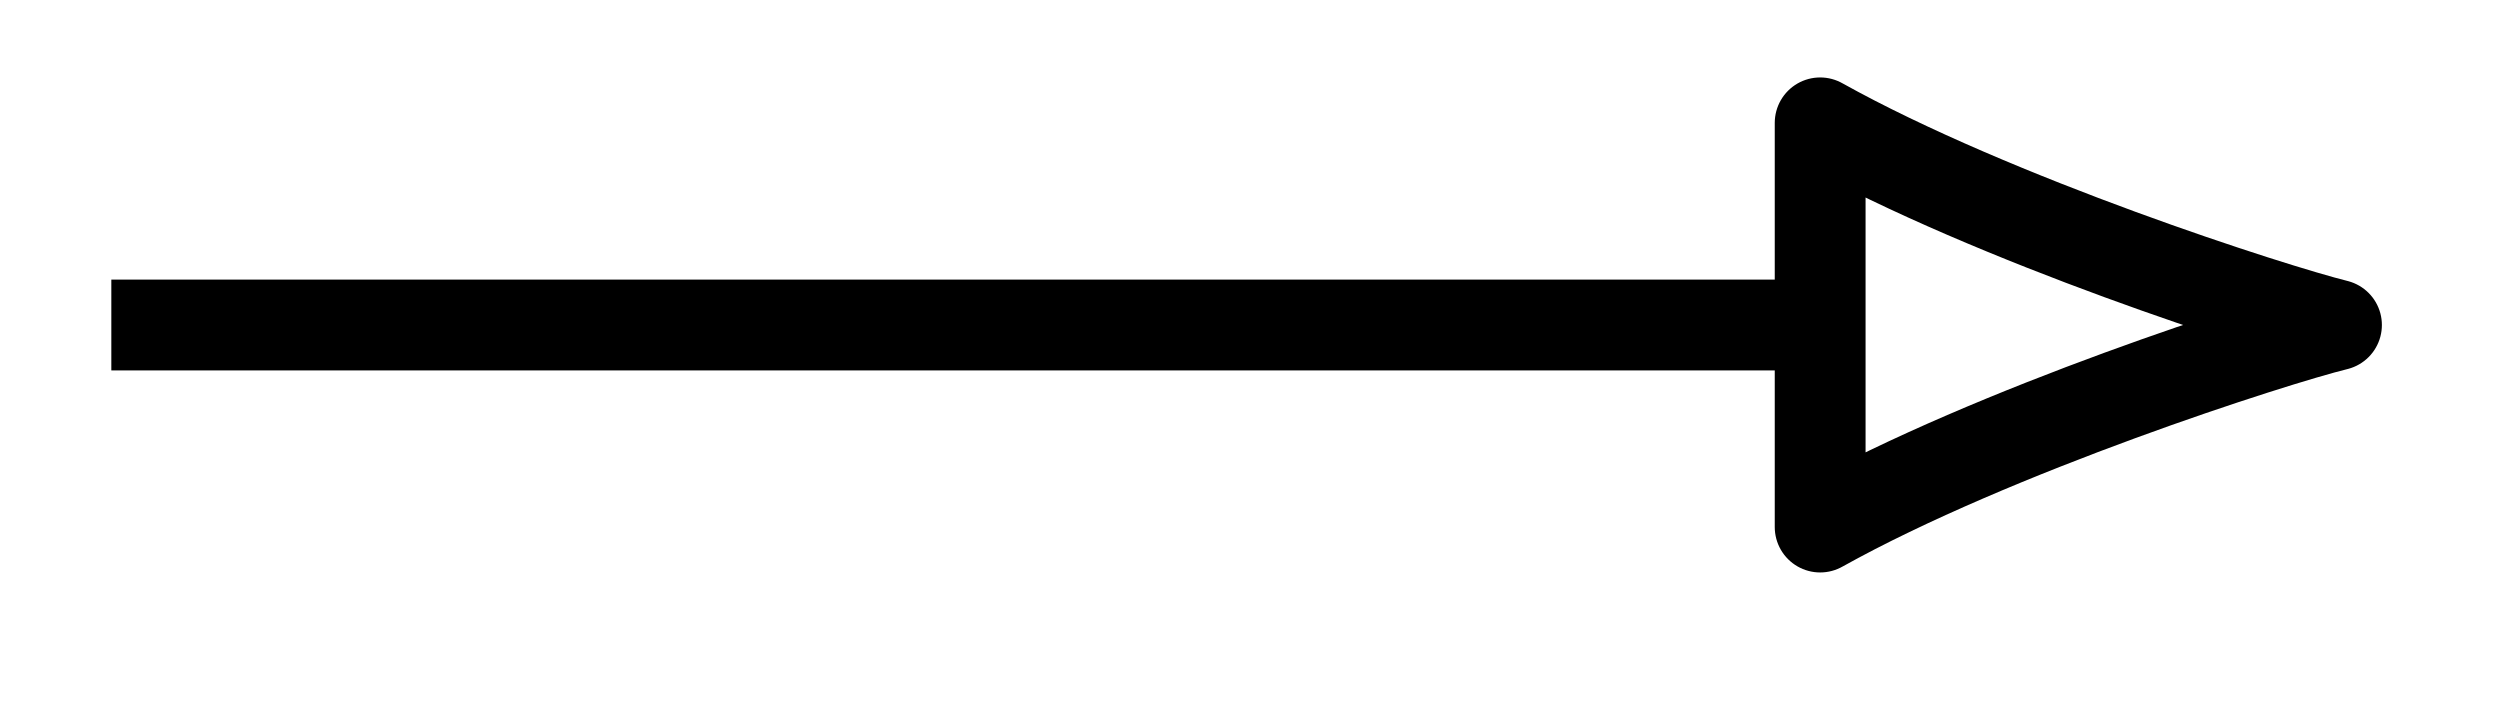 <svg xmlns="http://www.w3.org/2000/svg" width="29.252" height="8.475" viewBox="0 0 21.939 6.356" version="1.2"><path style="fill:none;stroke-width:.797;stroke-linecap:butt;stroke-linejoin:miter;stroke:#000;stroke-opacity:1;stroke-miterlimit:10" d="M-.002 2.147h14.996" transform="matrix(1 0 0 -1 .979 4.999)"/><path style="fill:none;stroke-width:.797;stroke-linecap:butt;stroke-linejoin:round;stroke:#000;stroke-opacity:1;stroke-miterlimit:10" d="M4.532 0C3.978.137 1.528.922.001 1.774v-3.547C1.528-.921 3.978-.136 4.532 0Zm0 0" transform="matrix(1 0 0 -1 15.972 2.852)"/></svg>